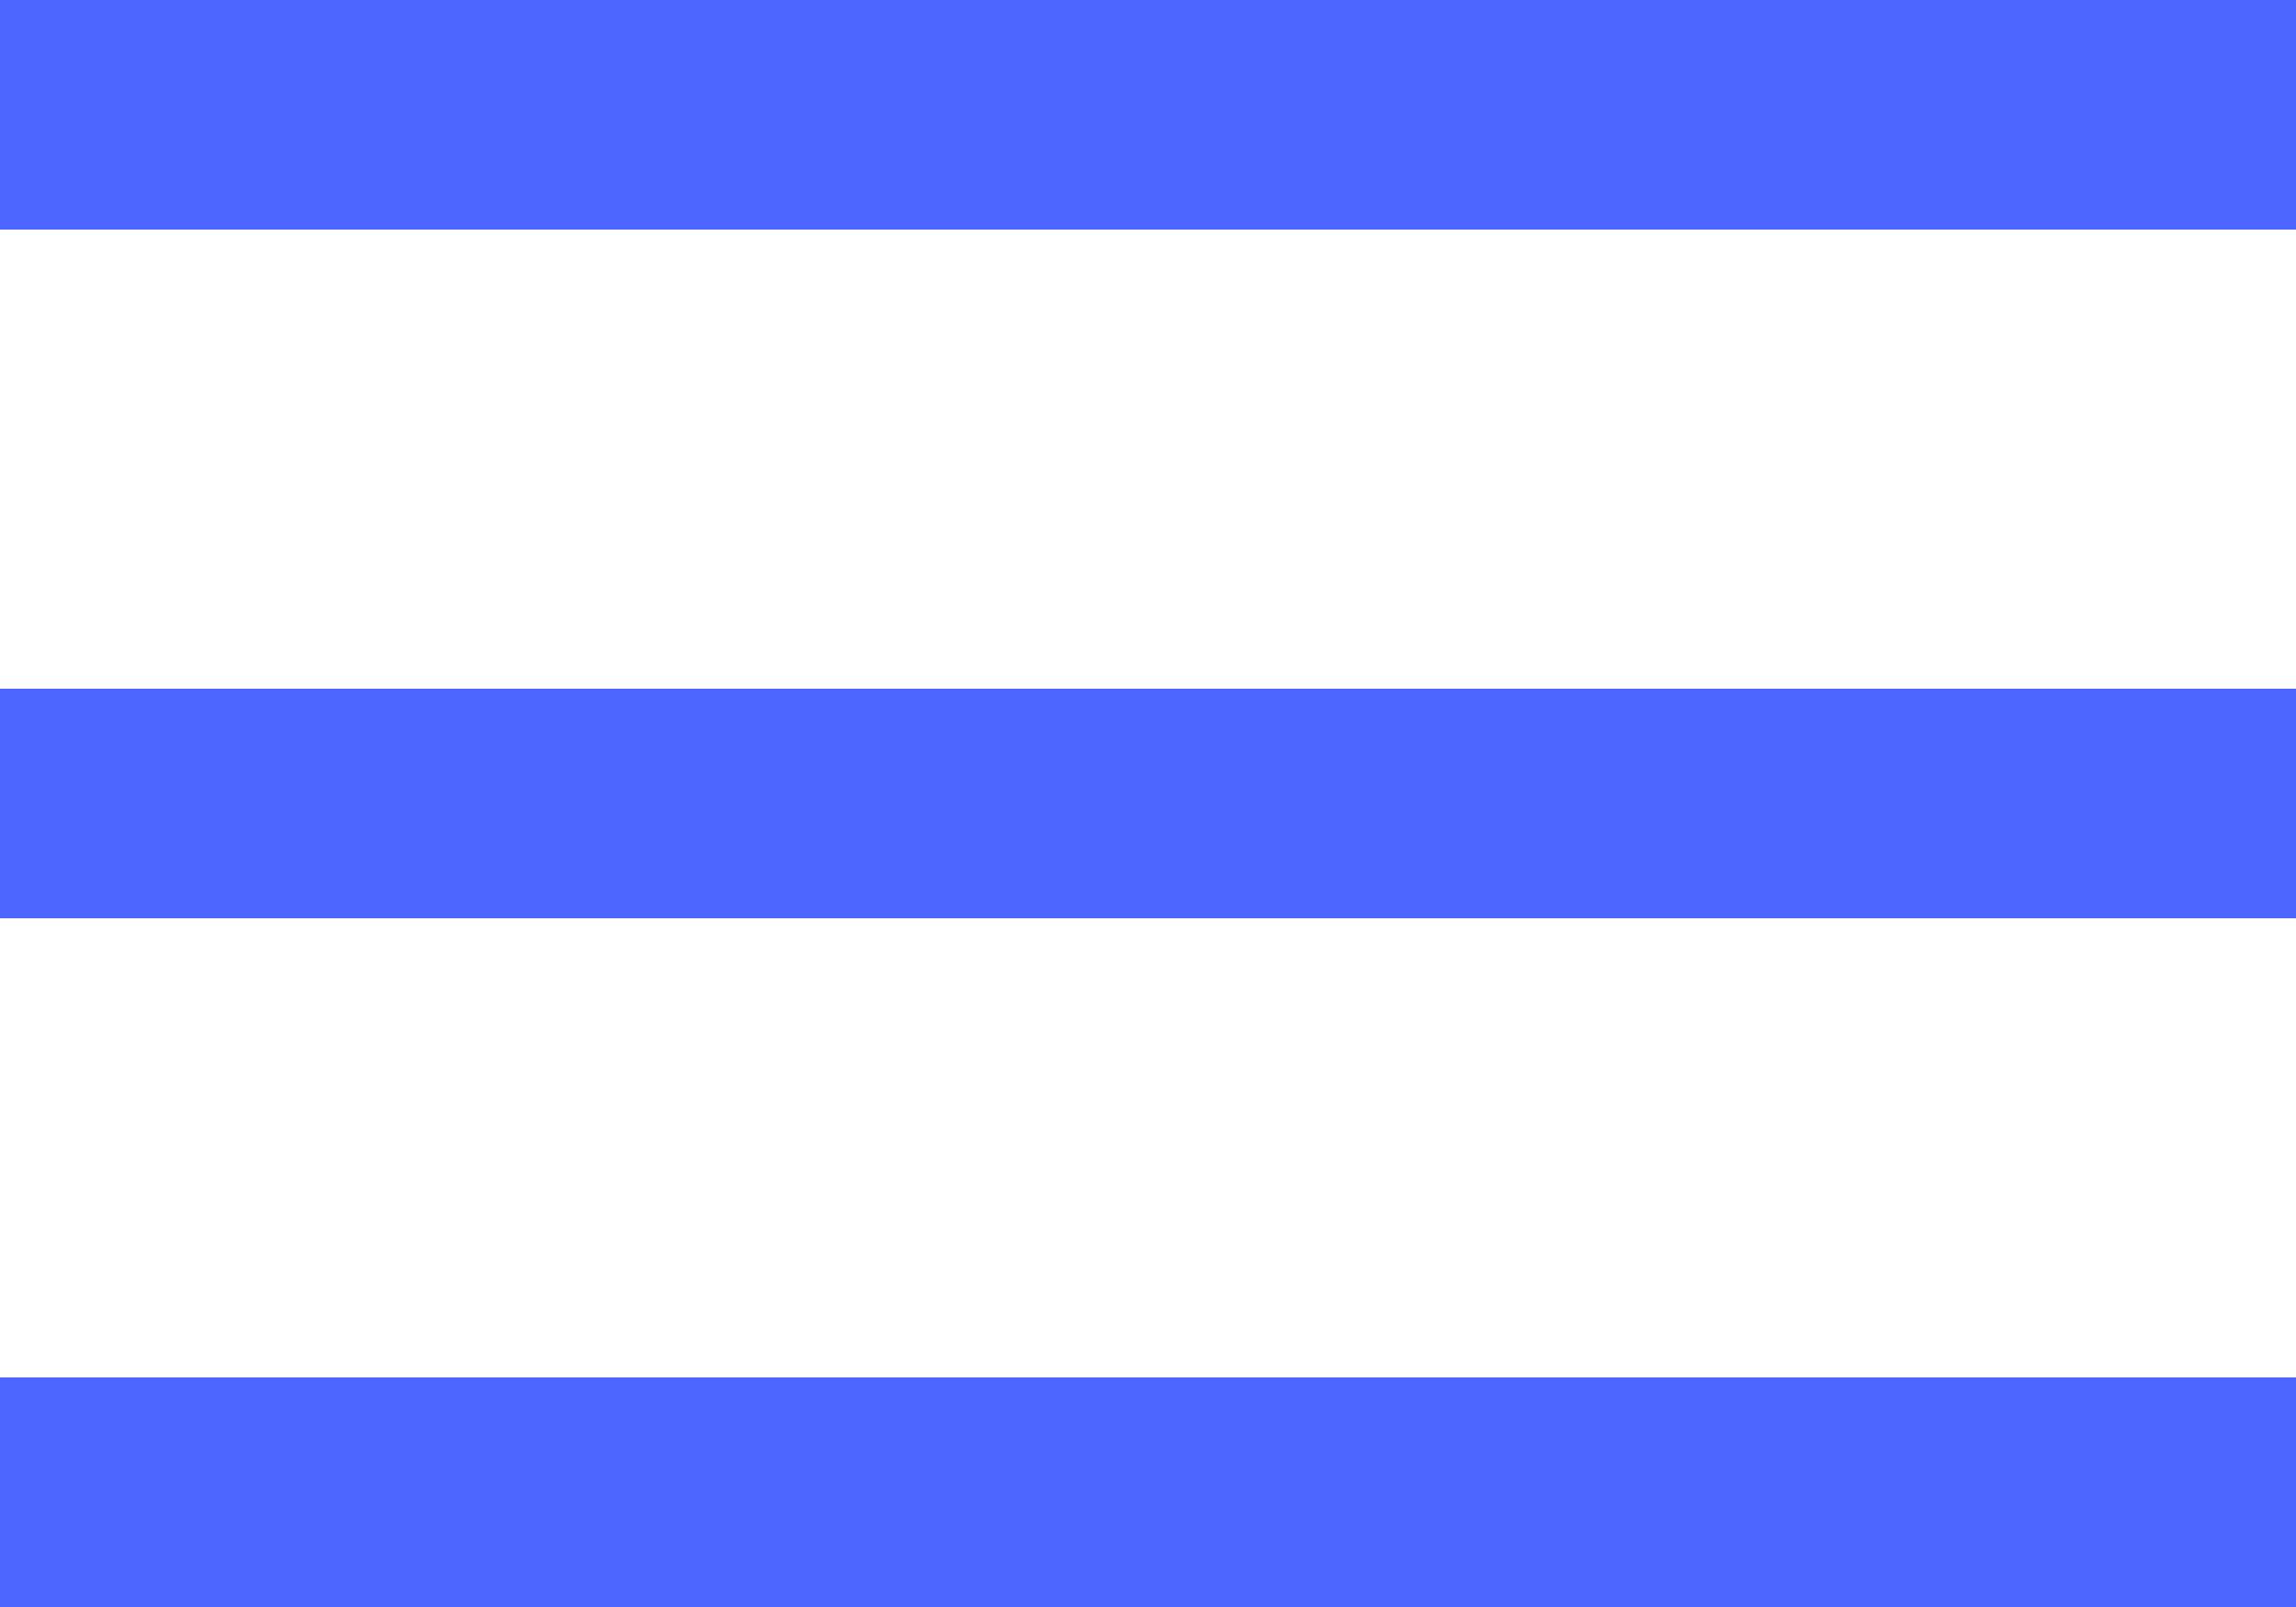 <svg xmlns="http://www.w3.org/2000/svg" xmlns:xlink="http://www.w3.org/1999/xlink" width="20" height="14" version="1.1" viewBox="0 0 20 14"><title>Group 3 Copy 2</title><desc>Created with Sketch.</desc><g id="Everest-v2" fill="none" fill-rule="evenodd" stroke="none" stroke-width="1"><g id="Categories-/-DAO" fill="#4C66FF" transform="translate(-1374, -698)"><g id="Group-3-Copy-2" transform="translate(1374, 698)"><rect id="Rectangle-Copy-2" width="20" height="2" x="0" y="0"/><rect id="Rectangle-Copy-7" width="20" height="2" x="0" y="6"/><rect id="Rectangle-Copy-8" width="20" height="2" x="0" y="12"/></g></g></g></svg>